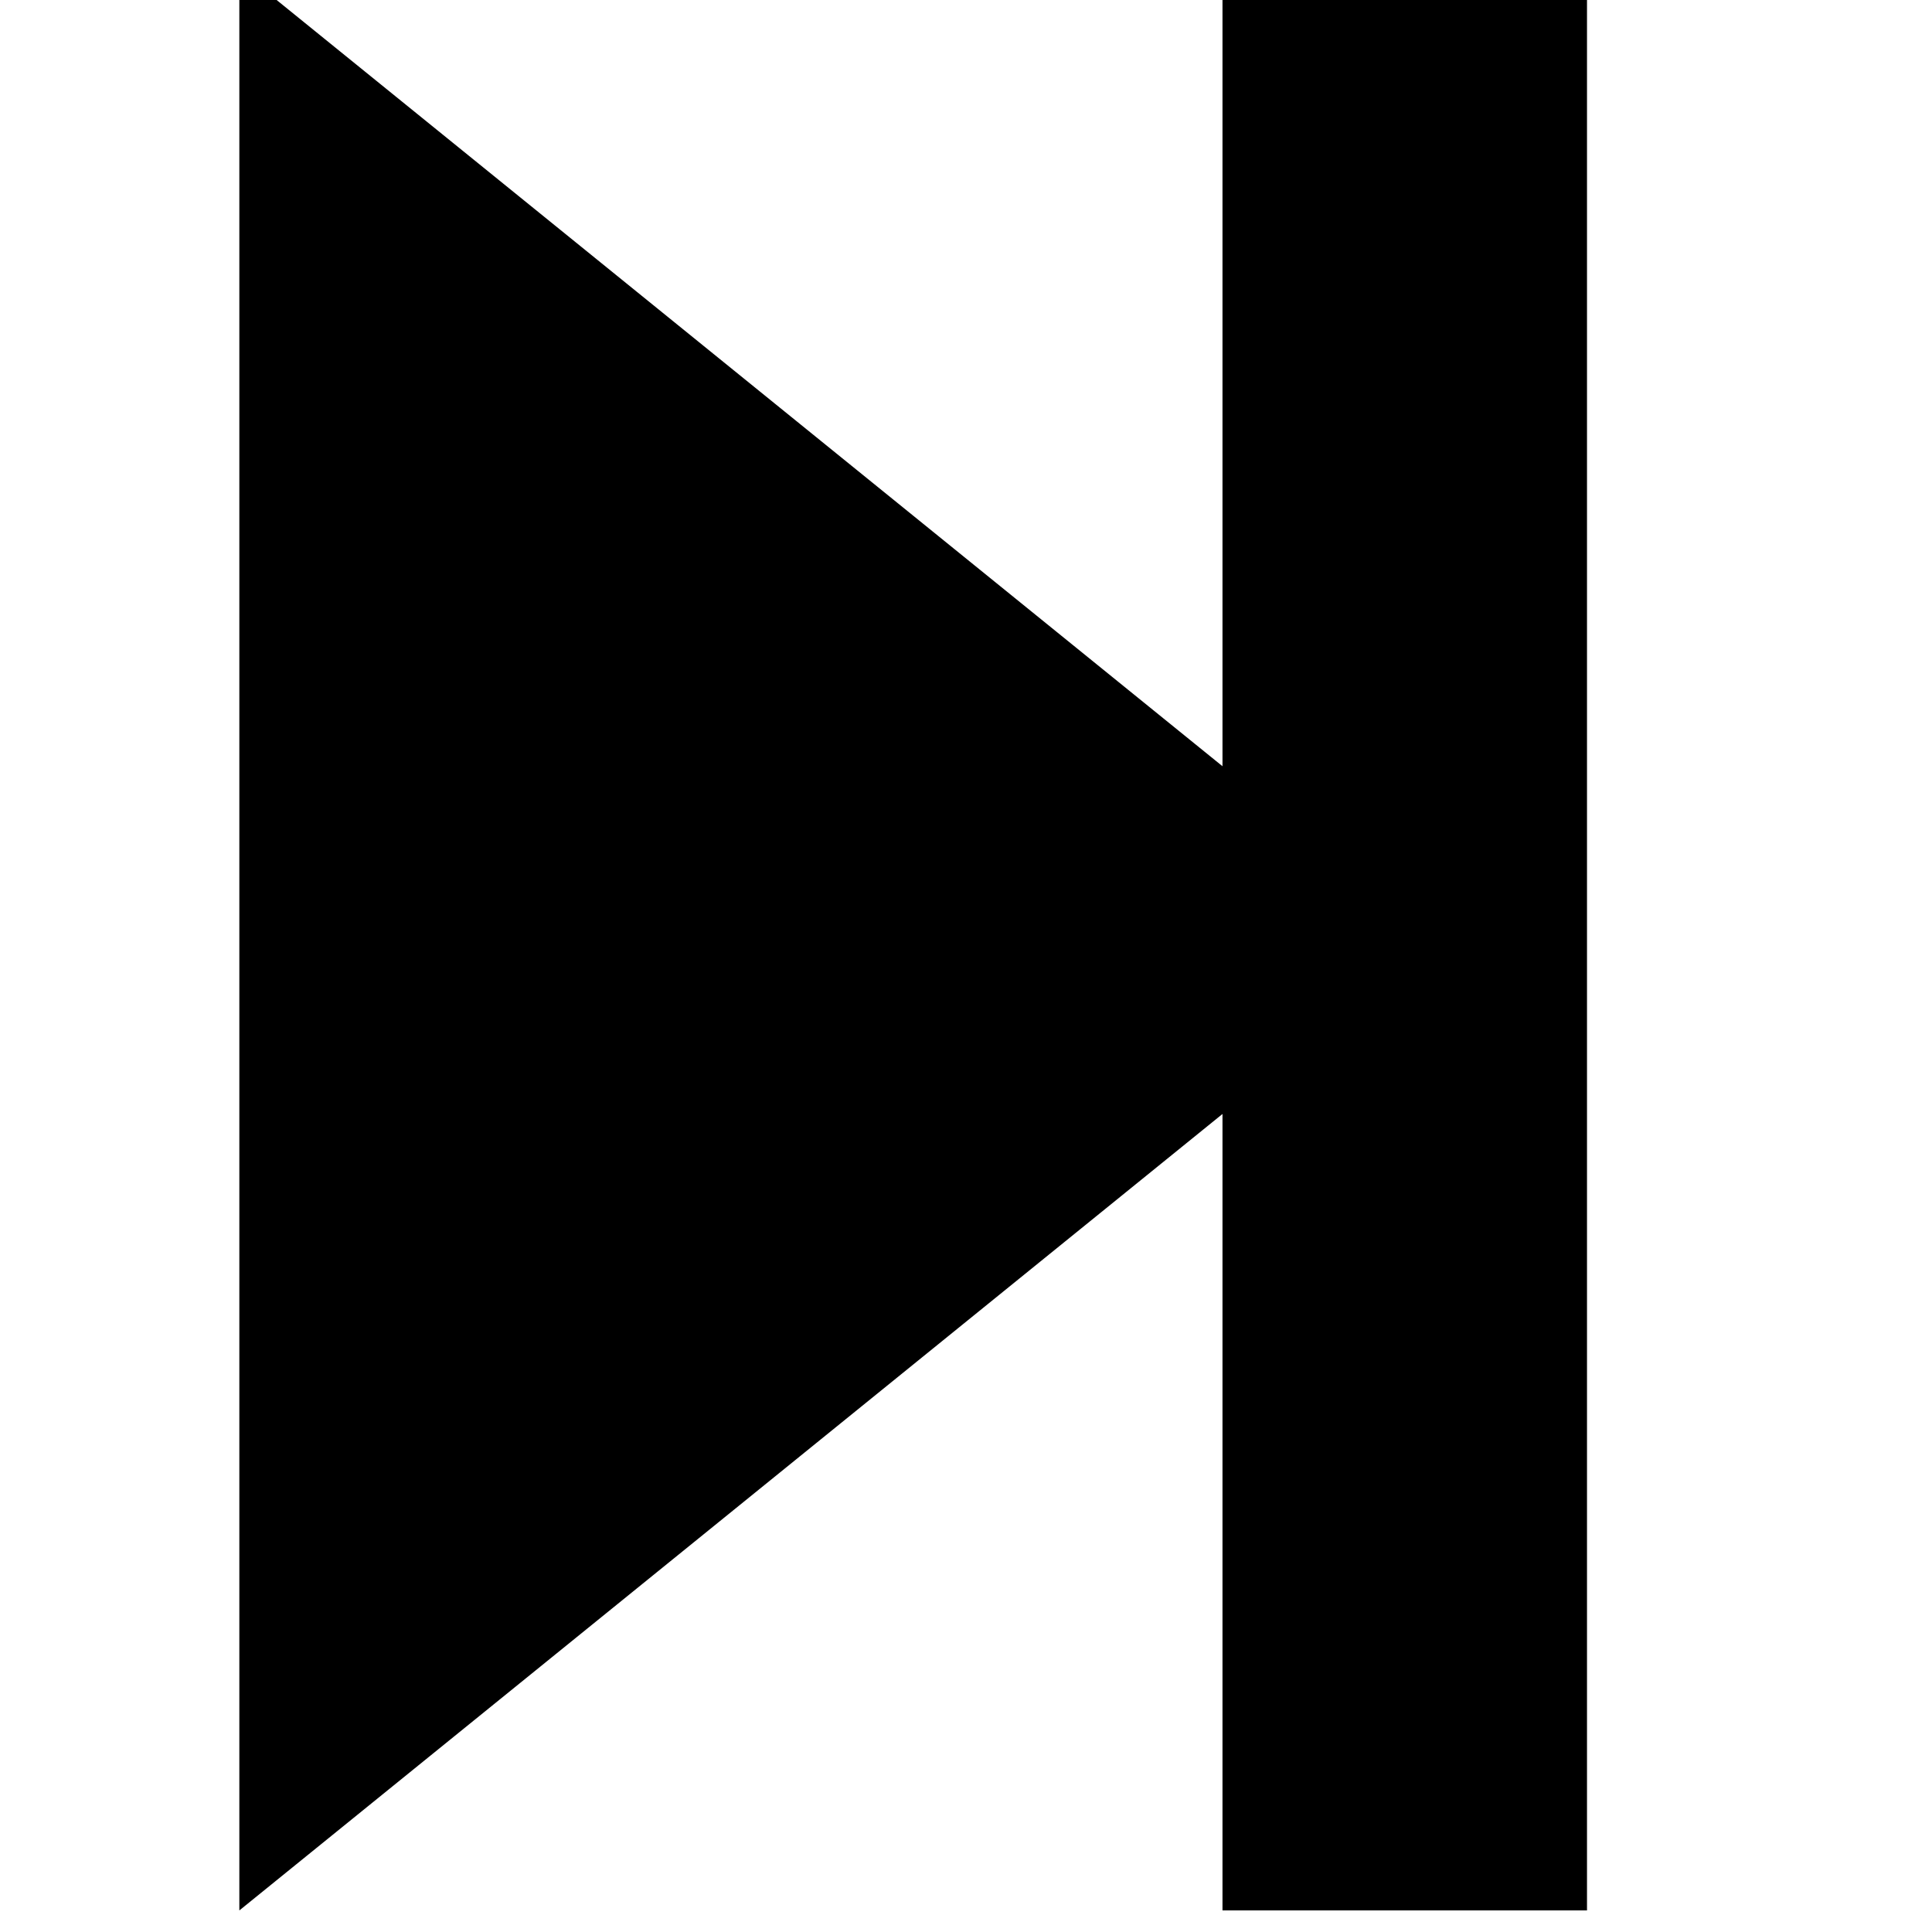 <svg xmlns="http://www.w3.org/2000/svg" aria-hidden="true" fill="currentColor" height="1em" width="1em" viewBox="64 64 896 896">
    <g style="transform: scale(25)">
        <path d="M25.238 2v14.774L7 2v36l18.238-14.775V38H32V2h-6.762z" fill-rule="nonzero"/>
    </g>
</svg>
